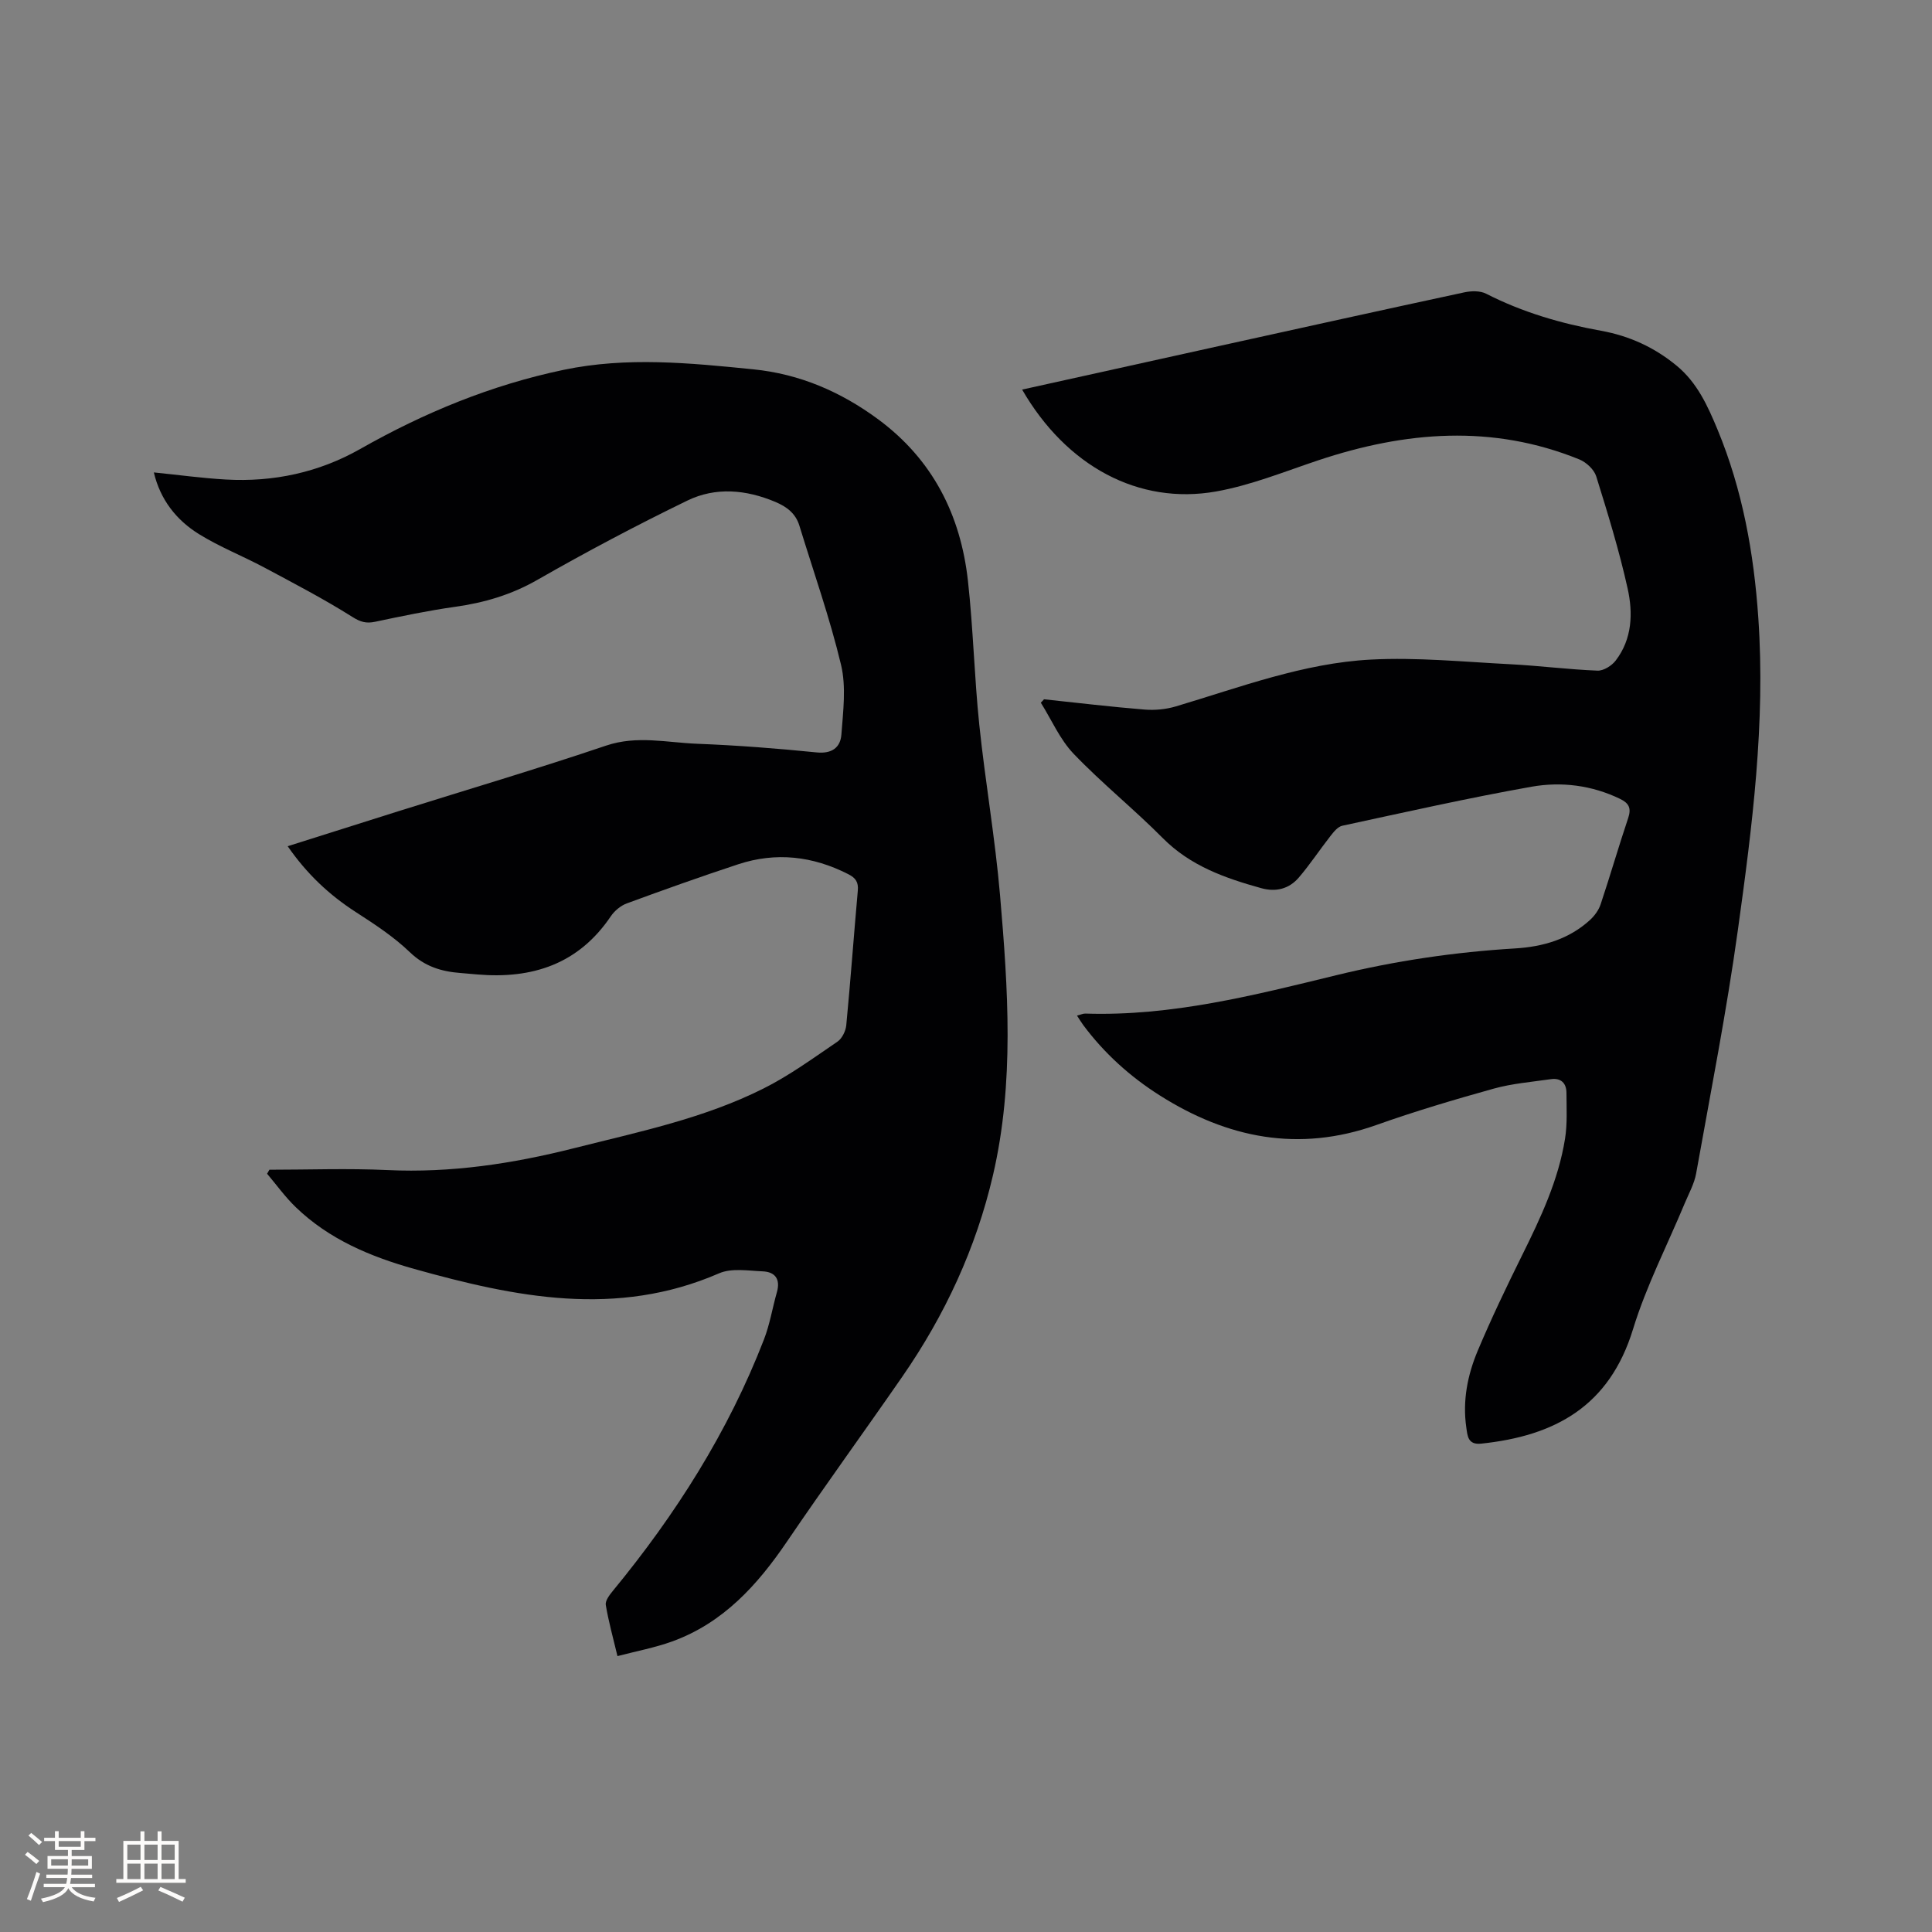 <svg enable-background="new 0 0 400 400" viewBox="0 0 400 400" xmlns="http://www.w3.org/2000/svg"><rect x="0" y="0" width="400" height="400" fill="#808080" stroke="none"/><path d="m55.78 242.18c8.14 0 16.29-.31 24.42.07 13.17.62 25.96-1.32 38.65-4.53 13.34-3.37 26.9-6.15 39.29-12.39 5.35-2.69 10.27-6.28 15.25-9.67.95-.65 1.7-2.19 1.82-3.38.89-9.29 1.56-18.59 2.39-27.88.16-1.76-.44-2.64-1.99-3.42-7.34-3.74-14.94-4.62-22.78-2.04-7.74 2.55-15.42 5.29-23.06 8.1-1.27.47-2.55 1.54-3.32 2.68-6.68 9.89-16.24 13-27.61 12.03-1.16-.1-2.32-.21-3.48-.3-3.98-.3-7.44-1.35-10.53-4.33-3.33-3.2-7.3-5.79-11.2-8.31-5.5-3.55-10.11-7.89-14.07-13.61 7.88-2.49 15.41-4.88 22.94-7.25 14.34-4.5 28.76-8.77 42.99-13.58 6.4-2.16 12.6-.62 18.86-.38 8.25.32 16.51.96 24.73 1.79 3.18.32 4.92-1.04 5.12-3.69.36-4.8 1.02-9.87-.07-14.44-2.33-9.74-5.69-19.24-8.63-28.83-.78-2.53-2.6-3.9-4.98-4.91-6.07-2.55-12.35-3.12-18.21-.27-10.54 5.12-20.91 10.61-31.08 16.43-5.4 3.09-10.99 4.72-17.04 5.57-5.54.78-11.04 1.93-16.52 3.09-1.86.39-3.04.06-4.76-1.03-5.87-3.7-12.06-6.92-18.19-10.2-4.47-2.39-9.24-4.26-13.53-6.92-4.69-2.91-8.01-7.14-9.34-12.77 5.08.51 9.98 1.19 14.91 1.47 9.85.56 19.27-1.47 27.81-6.32 13.27-7.53 27.15-13.25 42.13-16.39 13.11-2.74 26.14-1.42 39.22-.11 9.65.96 18.17 4.65 25.92 10.37 11.27 8.34 17.05 19.79 18.56 33.42 1.1 9.9 1.32 19.89 2.35 29.8 1.23 11.8 3.29 23.51 4.3 35.32 1.65 19.33 3 38.72-1.46 57.92-3.52 15.15-9.96 29-18.79 41.75-7.9 11.41-16.06 22.64-23.86 34.12-6.14 9.04-13.24 16.87-23.79 20.69-3.54 1.28-7.29 1.98-11.31 3.03-.92-3.87-1.86-7.2-2.42-10.6-.14-.87.78-2.07 1.46-2.9 13.01-15.81 23.88-32.91 31.29-52.06 1.22-3.14 1.75-6.53 2.68-9.79.76-2.68-.35-4.2-2.94-4.31-3.02-.13-6.45-.72-9.04.41-21.24 9.23-42.17 4.95-63.1-.91-9.06-2.54-17.64-6.12-24.54-12.79-2.18-2.1-3.97-4.6-5.93-6.92.16-.29.32-.56.48-.83z" fill="#010103"/><path d="m216.15 144.78c6.94.73 13.88 1.57 20.84 2.13 2.13.17 4.42-.05 6.47-.66 13.29-3.96 26.41-8.96 40.36-9.69 9.57-.5 19.23.47 28.85.96 6.03.31 12.04 1.09 18.07 1.33 1.26.05 2.96-1.02 3.78-2.1 3.42-4.47 3.6-9.82 2.46-14.92-1.74-7.84-4.11-15.54-6.5-23.21-.44-1.41-2.06-2.92-3.49-3.5-18.01-7.32-36.03-5.83-54.05.18-7.01 2.34-13.97 5.18-21.19 6.46-16.01 2.82-30.96-5.23-40.13-21.1 13.58-3 27.12-6 40.65-8.99 16.96-3.74 33.92-7.49 50.89-11.14 1.44-.31 3.28-.36 4.53.28 7.53 3.85 15.52 6.18 23.79 7.67 5.85 1.06 11.05 3.43 15.67 7.25 4.28 3.54 6.43 8.36 8.46 13.24 5.16 12.46 7.51 25.55 8.43 38.95 1.5 21.73-1.26 43.21-4.23 64.62-2.34 16.88-5.64 33.62-8.64 50.4-.38 2.13-1.5 4.13-2.35 6.16-3.61 8.68-7.98 17.14-10.72 26.09-4.9 16.01-16.2 22.1-31.43 23.7-2.81.3-2.84-1.68-3.09-3.37-.8-5.5.26-10.84 2.36-15.85 2.83-6.72 5.99-13.31 9.23-19.85 3.82-7.71 7.48-15.47 8.85-24.04.5-3.1.31-6.32.3-9.49 0-2.04-1.15-3.16-3.23-2.86-3.97.57-8.03.9-11.87 1.97-8.15 2.27-16.29 4.69-24.26 7.52-16.08 5.71-30.85 2.74-44.85-6.13-6.14-3.89-11.47-8.7-15.83-14.55-.41-.56-.77-1.16-1.3-1.97.77-.19 1.26-.44 1.74-.42 17.82.58 34.88-3.78 51.97-7.95 12.18-2.97 24.52-4.79 37.03-5.54 5.74-.35 11.08-1.9 15.43-5.85.97-.88 1.85-2.08 2.25-3.3 1.98-5.92 3.71-11.93 5.7-17.85.68-2.03.16-3.07-1.68-3.96-5.85-2.83-12.14-3.61-18.32-2.52-13.13 2.33-26.15 5.27-39.19 8.08-.94.2-1.8 1.29-2.47 2.15-2.22 2.83-4.2 5.85-6.53 8.57-2.01 2.35-4.73 3.06-7.8 2.2-7.49-2.08-14.66-4.6-20.38-10.37-5.96-6.01-12.6-11.34-18.45-17.45-2.84-2.97-4.56-7.02-6.79-10.58.24-.22.45-.46.66-.7z" fill="#010103"/><g fill="#fcfbfa"><path d="m5.17 384 .55-.58c.85.61 1.65 1.24 2.4 1.87l-.59.64c-.83-.73-1.62-1.38-2.36-1.93m1.22 9.53-.82-.34c.71-1.76 1.37-3.64 1.98-5.63.24.13.5.25.76.36-.6 1.67-1.24 3.54-1.92 5.61m-.5-13.5.57-.54c.56.44 1.31 1.06 2.26 1.87l-.64.64c-.68-.66-1.41-1.32-2.19-1.97m3.25.46h2.24v-1.36h.77v1.36h4.57v-1.36h.76v1.36h2.28v.69h-2.28v1.84h-2.64v1.26h4.18v2.64h-4.21c0 .45-.02.86-.05 1.21h4.32v.69h-4.38c-.04.34-.1.75-.19 1.22h5.15v.69h-4.82c.87 1.19 2.51 1.92 4.93 2.19-.17.31-.3.57-.37.76-2.77-.49-4.52-1.41-5.26-2.76-.56 1.26-2.3 2.23-5.24 2.9-.12-.24-.26-.48-.43-.72 2.73-.55 4.38-1.34 4.96-2.38h-4.38v-.69h4.65c.1-.38.17-.79.21-1.22h-4.32v-.69h4.4c.03-.34.05-.75.05-1.21h-4.2v-2.64h4.23v-1.26h-2.69v-1.84h-2.24zm1.46 4.46v1.29h3.45c.01-.4.02-.57.01-.53v-.32-.45h-3.46zm1.55-2.59h4.57v-1.19h-4.57zm6.11 2.59h-3.42v.77c-.01.19-.01.37-.02.53h3.44z"/><path d="m32.63 379.16h.82v1.98h3.54v7.89h1.46v.78h-14.37v-.78h1.46v-7.89h3.54v-1.98h.82v1.98h2.73zm-3.49 11.48.5.73c-1.61.82-3.28 1.63-5 2.41-.13-.27-.28-.55-.44-.82 1.75-.72 3.4-1.49 4.94-2.32m-2.78-5.55h2.73v-3.18h-2.73zm0 3.95h2.73v-3.2h-2.73zm3.54-3.95h2.73v-3.18h-2.73zm0 3.95h2.73v-3.2h-2.73zm7.89 4.68c-1.84-.92-3.51-1.7-5.02-2.32l.45-.73c1.89.8 3.57 1.55 5.04 2.23zm-1.62-11.81h-2.73v3.18h2.73zm-2.73 7.13h2.73v-3.2h-2.73z"/></g></svg>